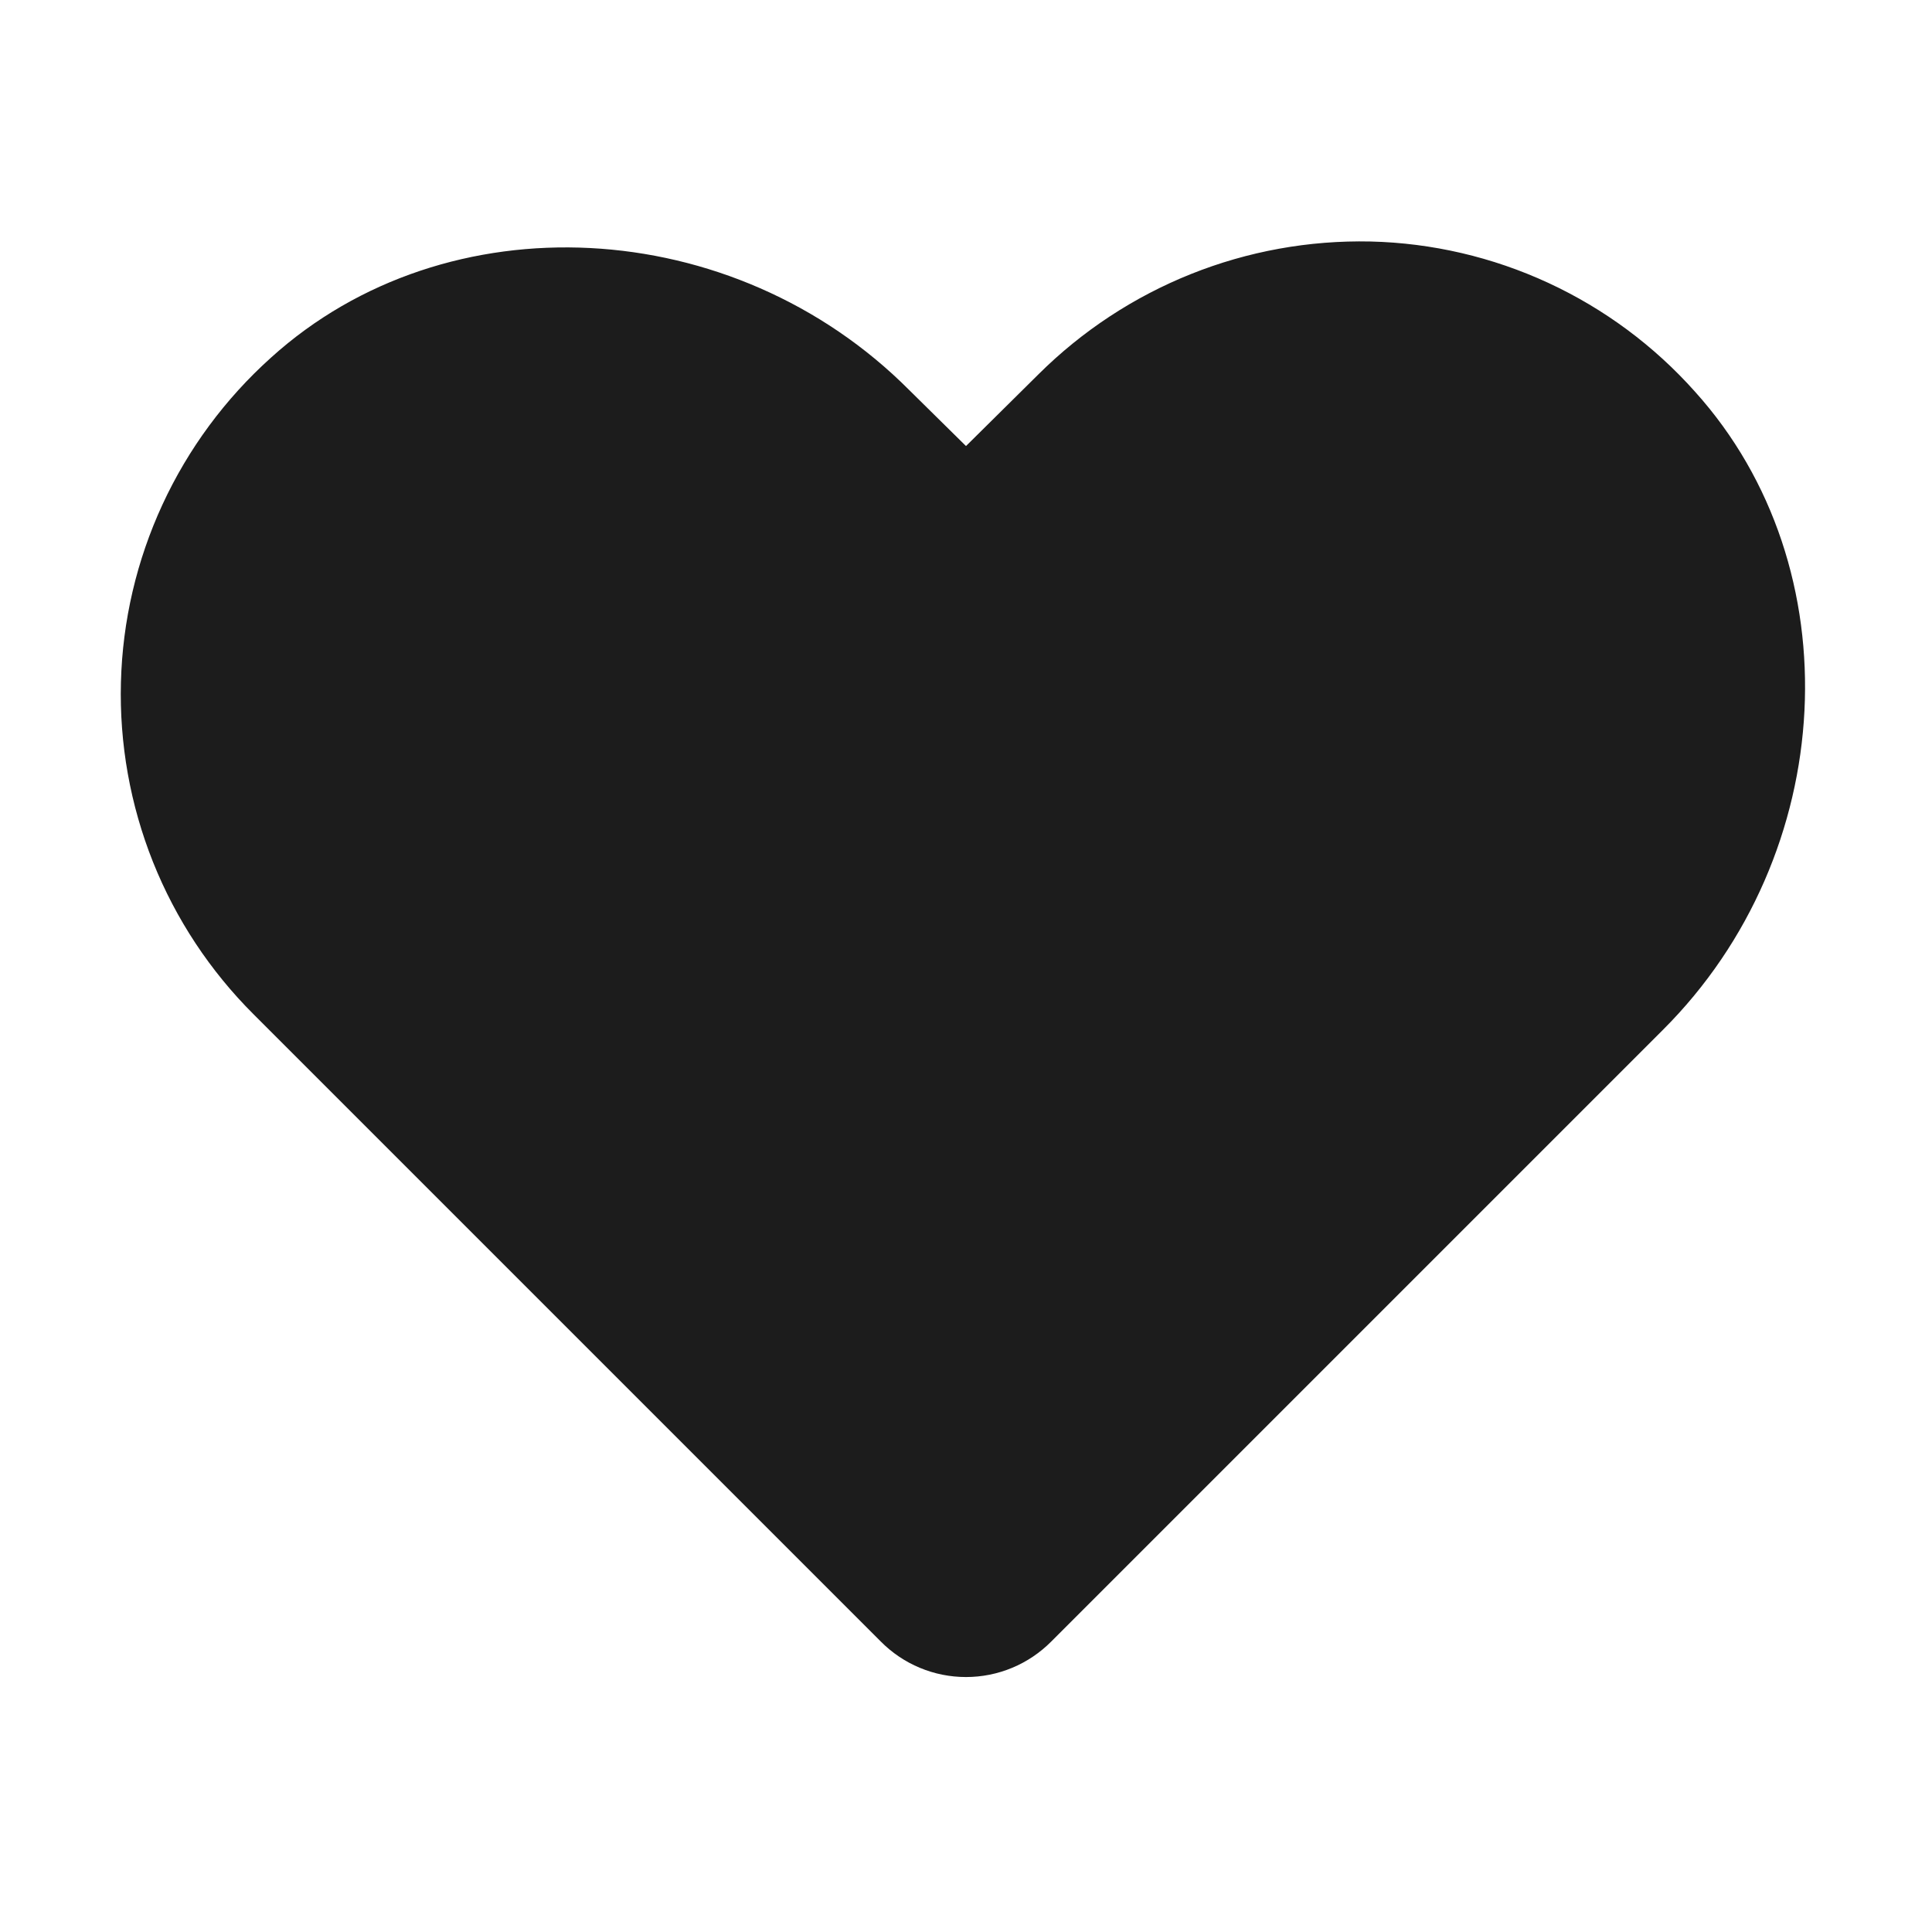 <svg width="32" height="32" viewBox="0 0 32 32" fill="none" xmlns="http://www.w3.org/2000/svg">
<path d="M28.075 6.488C27.397 5.727 26.57 5.114 25.646 4.686C24.721 4.258 23.718 4.024 22.7 4C21.682 3.978 20.671 4.161 19.726 4.539C18.781 4.917 17.922 5.482 17.2 6.2L16 7.388L15.062 6.463C12.15 3.538 7.4 3.288 4.487 5.925C3.73 6.605 3.118 7.433 2.691 8.357C2.264 9.281 2.029 10.283 2.003 11.301C1.976 12.319 2.157 13.331 2.534 14.277C2.912 15.223 3.479 16.081 4.2 16.8L14.588 27.188C14.772 27.374 14.992 27.523 15.235 27.624C15.477 27.725 15.737 27.777 16 27.777C16.263 27.777 16.523 27.725 16.765 27.624C17.008 27.523 17.228 27.374 17.413 27.188L27.538 17.063C30.462 14.15 30.7 9.4 28.075 6.488Z" fill="#1C1C1C"/>
</svg>
